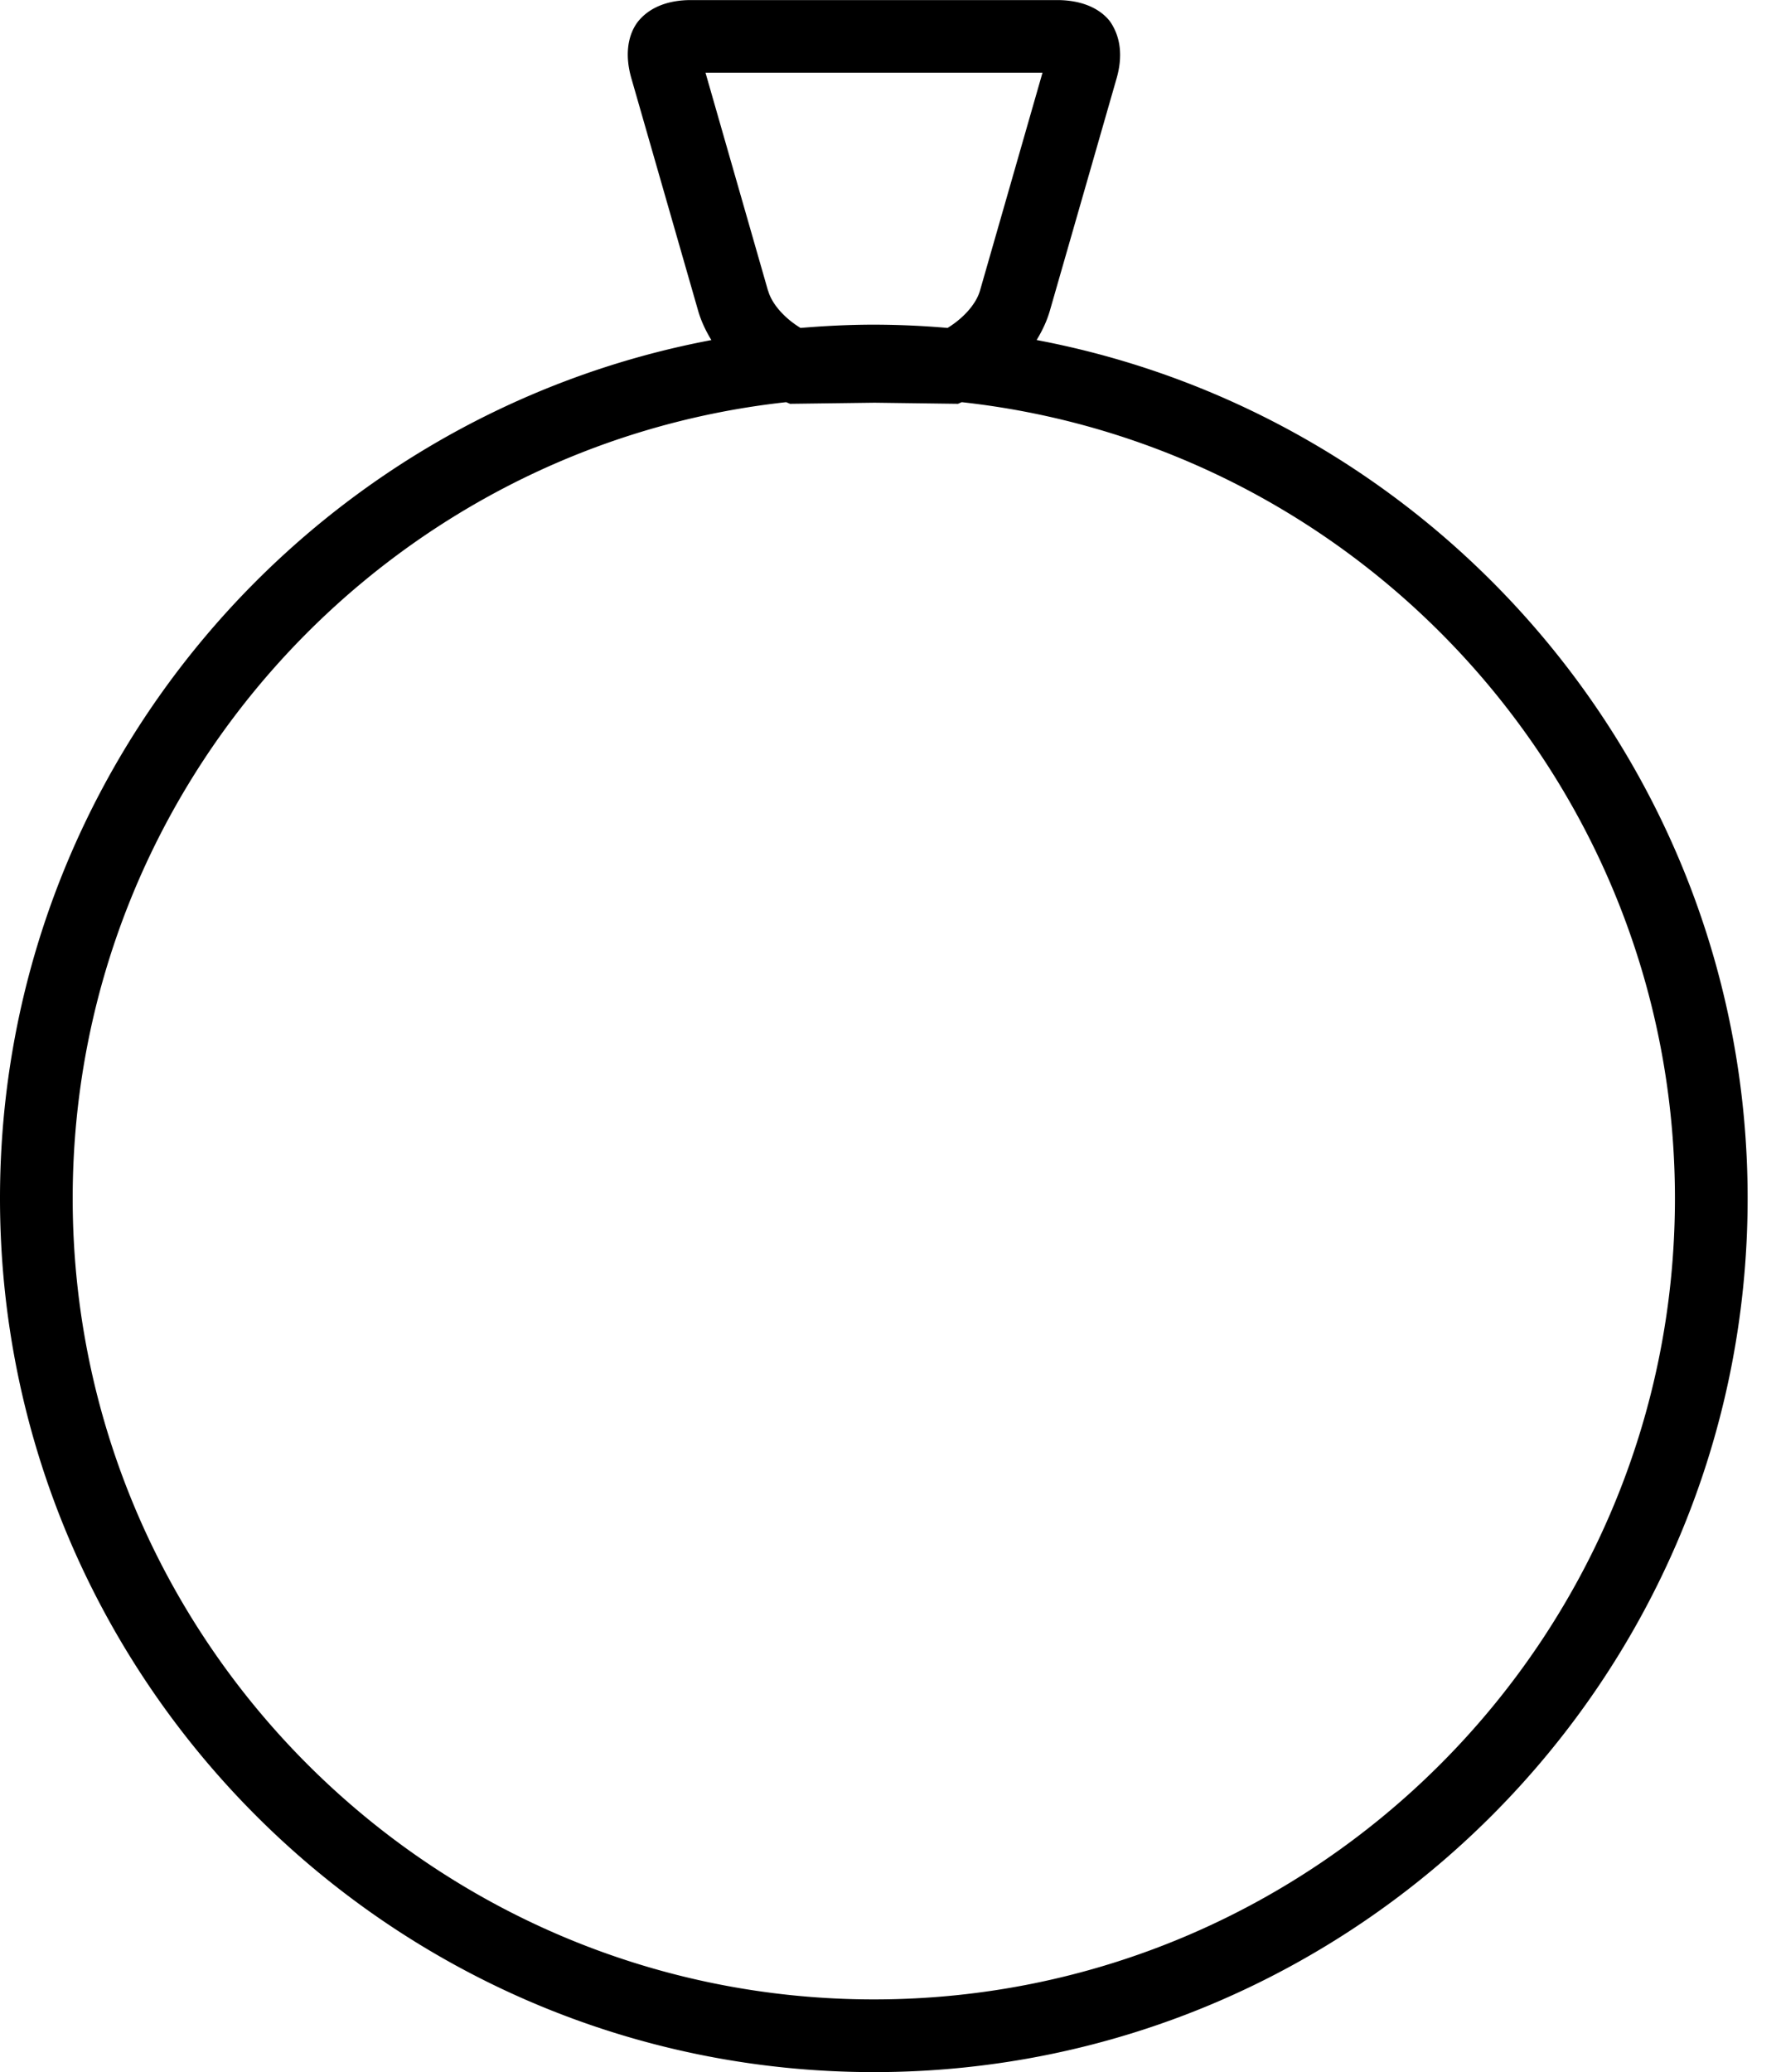 <svg width="49" height="57" viewBox="0 0 49 57" xmlns="http://www.w3.org/2000/svg"><path d="M24.045 55C11.89 55 2 45.115 2 32.965 2 21.63 10.607 12.27 21.63 11.063l.106.045 2.326-.03 2.295.03.103-.045C37.48 12.27 46.082 21.63 46.082 32.965 46.082 45.115 36.196 55 24.045 55M21.13 7.996L19.41 2h9.272l-1.72 5.995c-.108.374-.46.76-.892 1.026a23.734 23.734 0 0 0-2.023-.09c-.682 0-1.355.034-2.022.09-.434-.264-.785-.65-.892-1.024m7.387 1.357c.157-.258.284-.527.364-.805l1.83-6.37c.18-.61.127-1.16-.18-1.597-.296-.374-.81-.58-1.45-.58H19.01c-.648 0-1.166.21-1.477.617-.282.392-.337.946-.157 1.554l1.833 6.38c.08.277.206.545.363.802C8.445 11.454 0 21.24 0 32.965 0 46.218 10.787 57 24.045 57 37.3 57 48.082 46.218 48.082 32.965c0-11.726-8.442-21.51-19.565-23.612"/></svg>